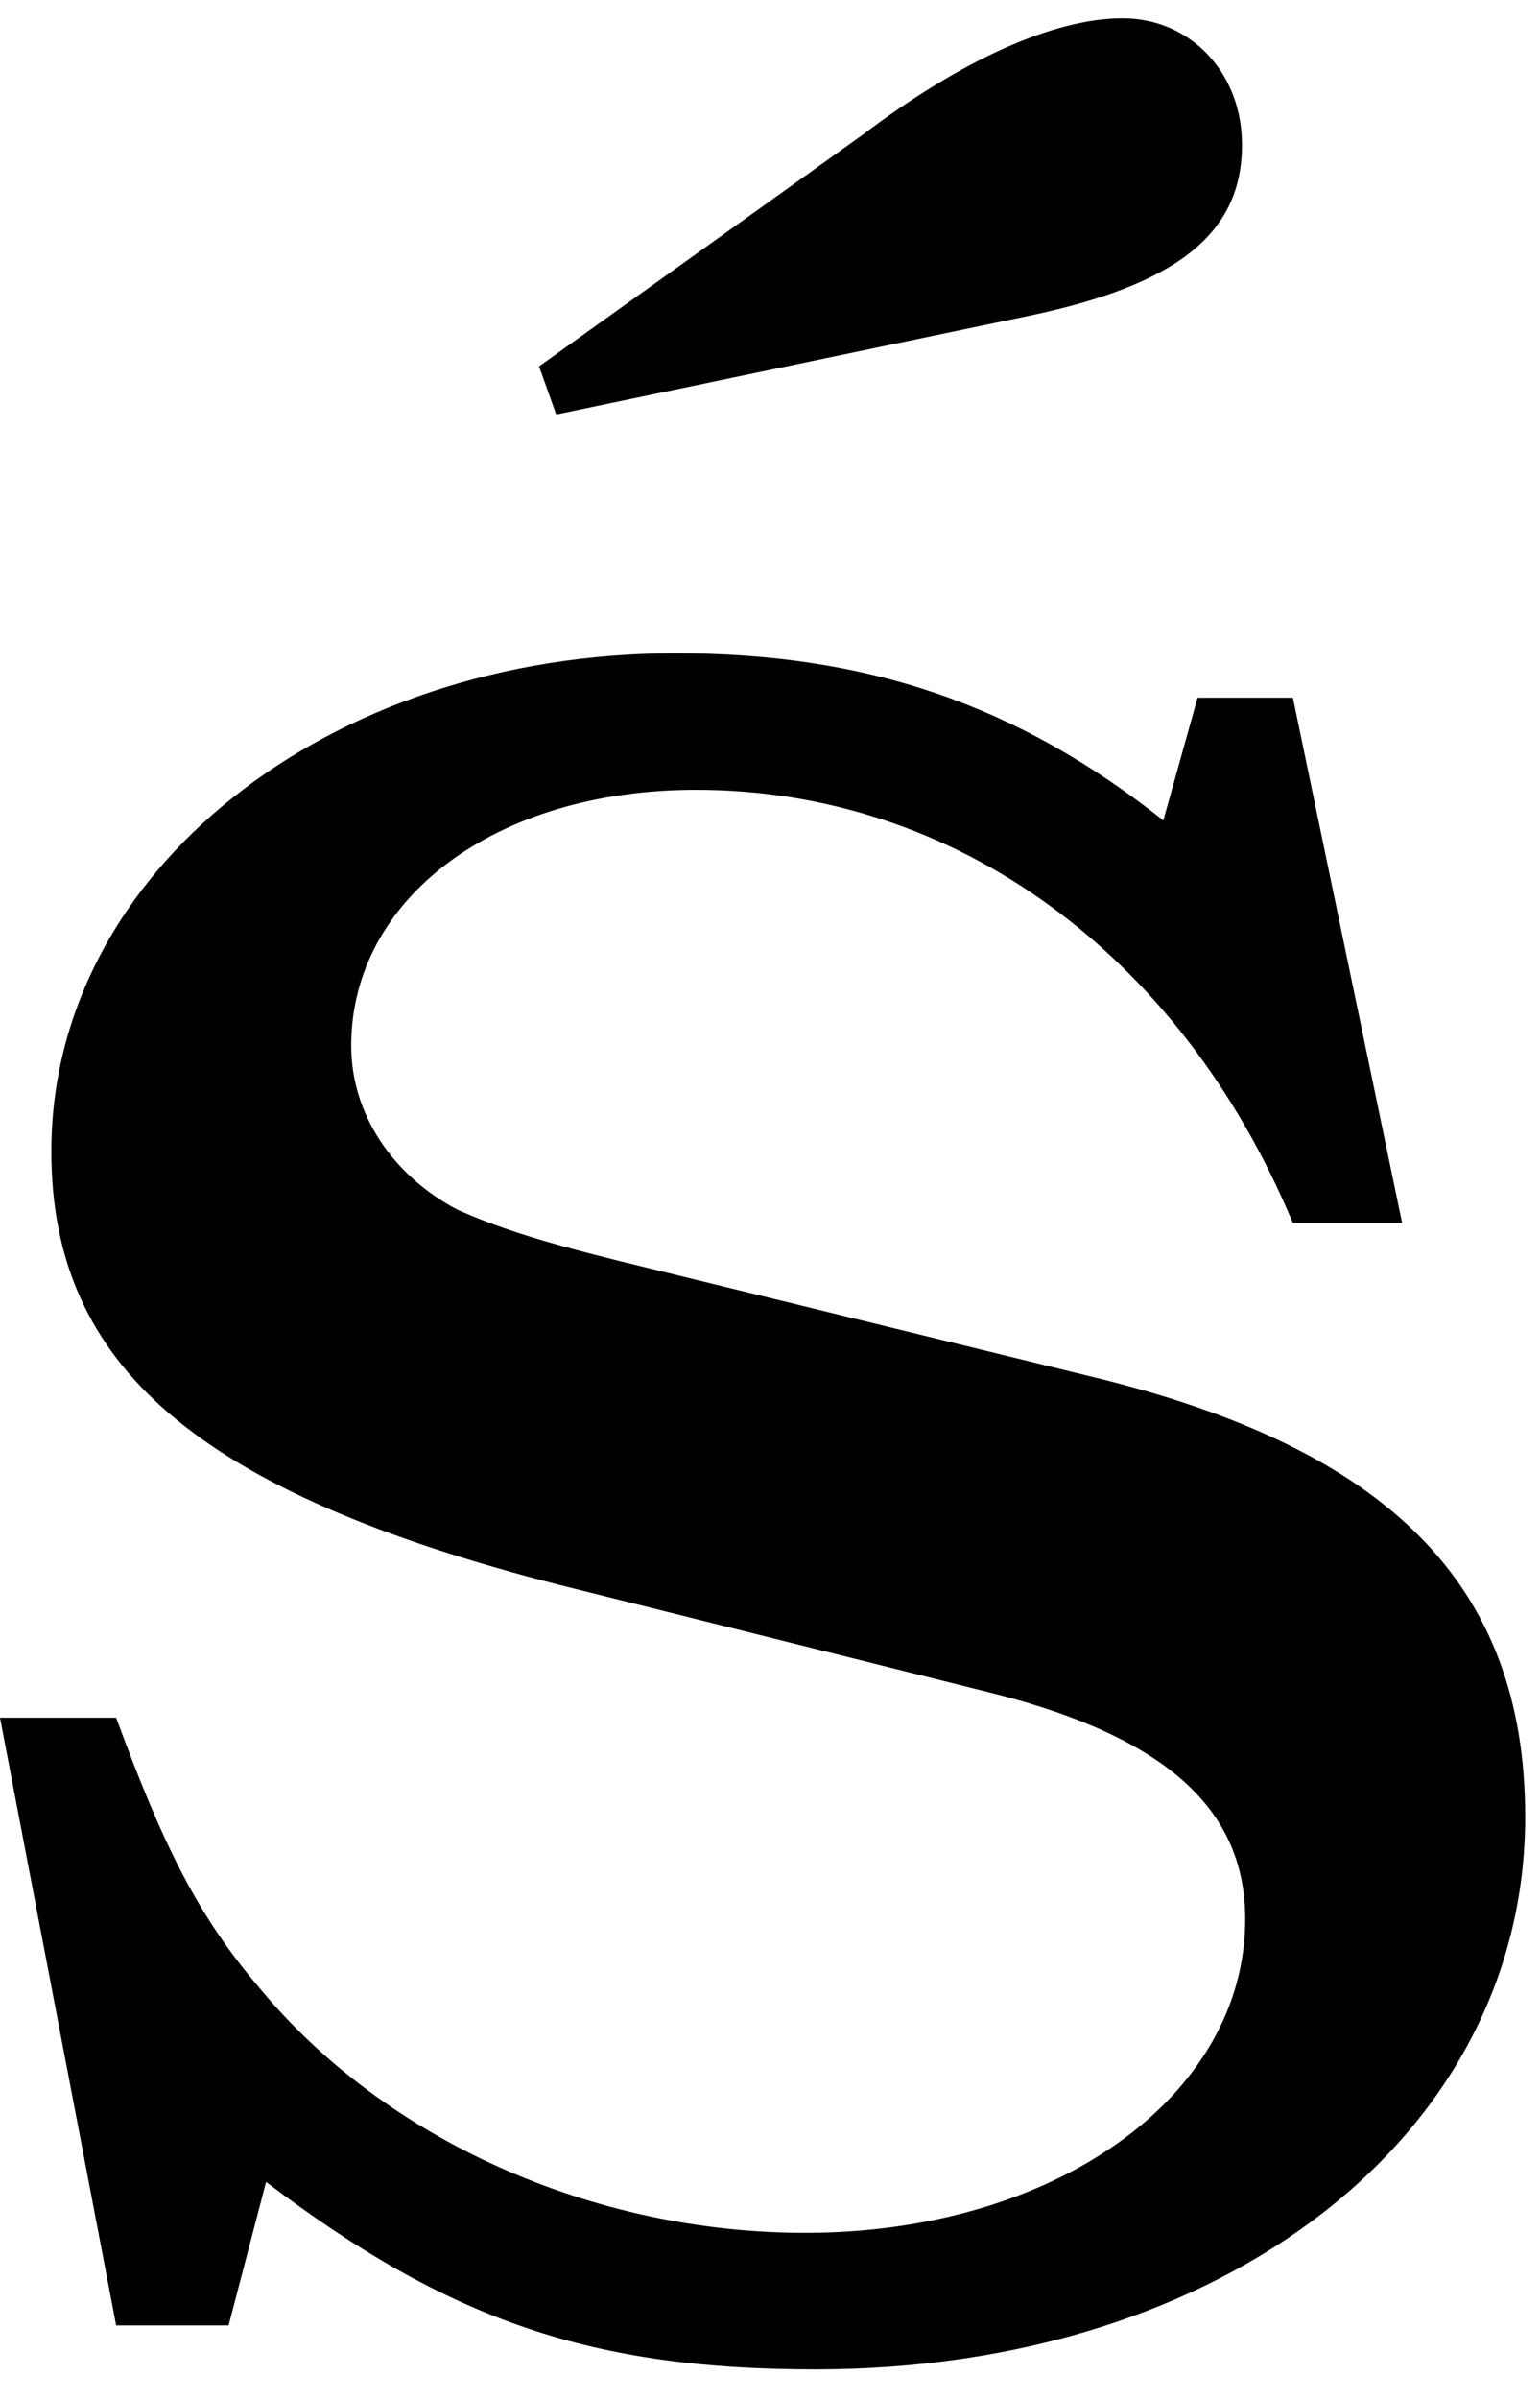 <?xml version="1.0" encoding="UTF-8" standalone="no"?>
<!-- Created with Inkscape (http://www.inkscape.org/) -->

<svg
   xmlns:dc="http://purl.org/dc/elements/1.1/"
   xmlns:cc="http://creativecommons.org/ns#"
   xmlns:rdf="http://www.w3.org/1999/02/22-rdf-syntax-ns#"
   xmlns:svg="http://www.w3.org/2000/svg"
   xmlns="http://www.w3.org/2000/svg"
   xmlns:inkscape="http://www.inkscape.org/namespaces/inkscape"
   version="1.1"
   width="65"
   height="101.25"
   id="svg2"
   xml:space="preserve"><defs
     id="defs6" /><g
     transform="matrix(1.25,0,0,-1.25,0,101.25)"
     id="g10"><g
       transform="scale(0.1,0.1)"
       id="g12"><path
         d="m 436.559,574.43 -32.18,0 -11.57,-41.41 c -49.528,39.218 -100.149,56.41 -164.688,56.41 -117.5,0 -210.781,-73.75 -210.781,-168.121 0,-72.661 49.539,-115.161 171.57,-146.411 l 147.5,-36.878 c 57.5,-14.84 84.059,-39.059 84.059,-75.93 0,-60 -64.528,-105.942 -148.59,-105.942 -71.41,0 -141.719,31.09 -184.379,82.813 -20.621,24.219 -32.191,47.348 -48.281,91.098 L 0,230.059 39.219,24.898 l 37.973,0 12.648,48.441 C 152.031,26.148 200.469,10.059 275.309,10.059 413.59,10.059 515,89.43 515,196.621 c 0,78.277 -46.09,124.367 -146.41,148.59 L 208.441,384.43 c -27.66,6.879 -41.41,11.558 -54.062,17.191 -21.879,11.559 -35.789,32.34 -35.789,55.309 0,49.531 48.441,86.41 116.41,86.41 87.5,0 163.59,-55.32 201.559,-146.25 l 36.882,0 -36.882,177.34 z m -248.75,95.629 160.16,33.429 c 49.531,10.473 71.41,27.66 71.41,57.66 0,24.223 -17.348,42.661 -40.32,42.661 -23.118,0 -54.219,-13.911 -87.649,-39.219 l -109.379,-78.281 5.778,-16.25 z"
         inkscape:connector-curvature="0"
         id="path14"
         style="fill:#000000;fill-opacity:1;fill-rule:nonzero;stroke:none" /></g></g></svg>